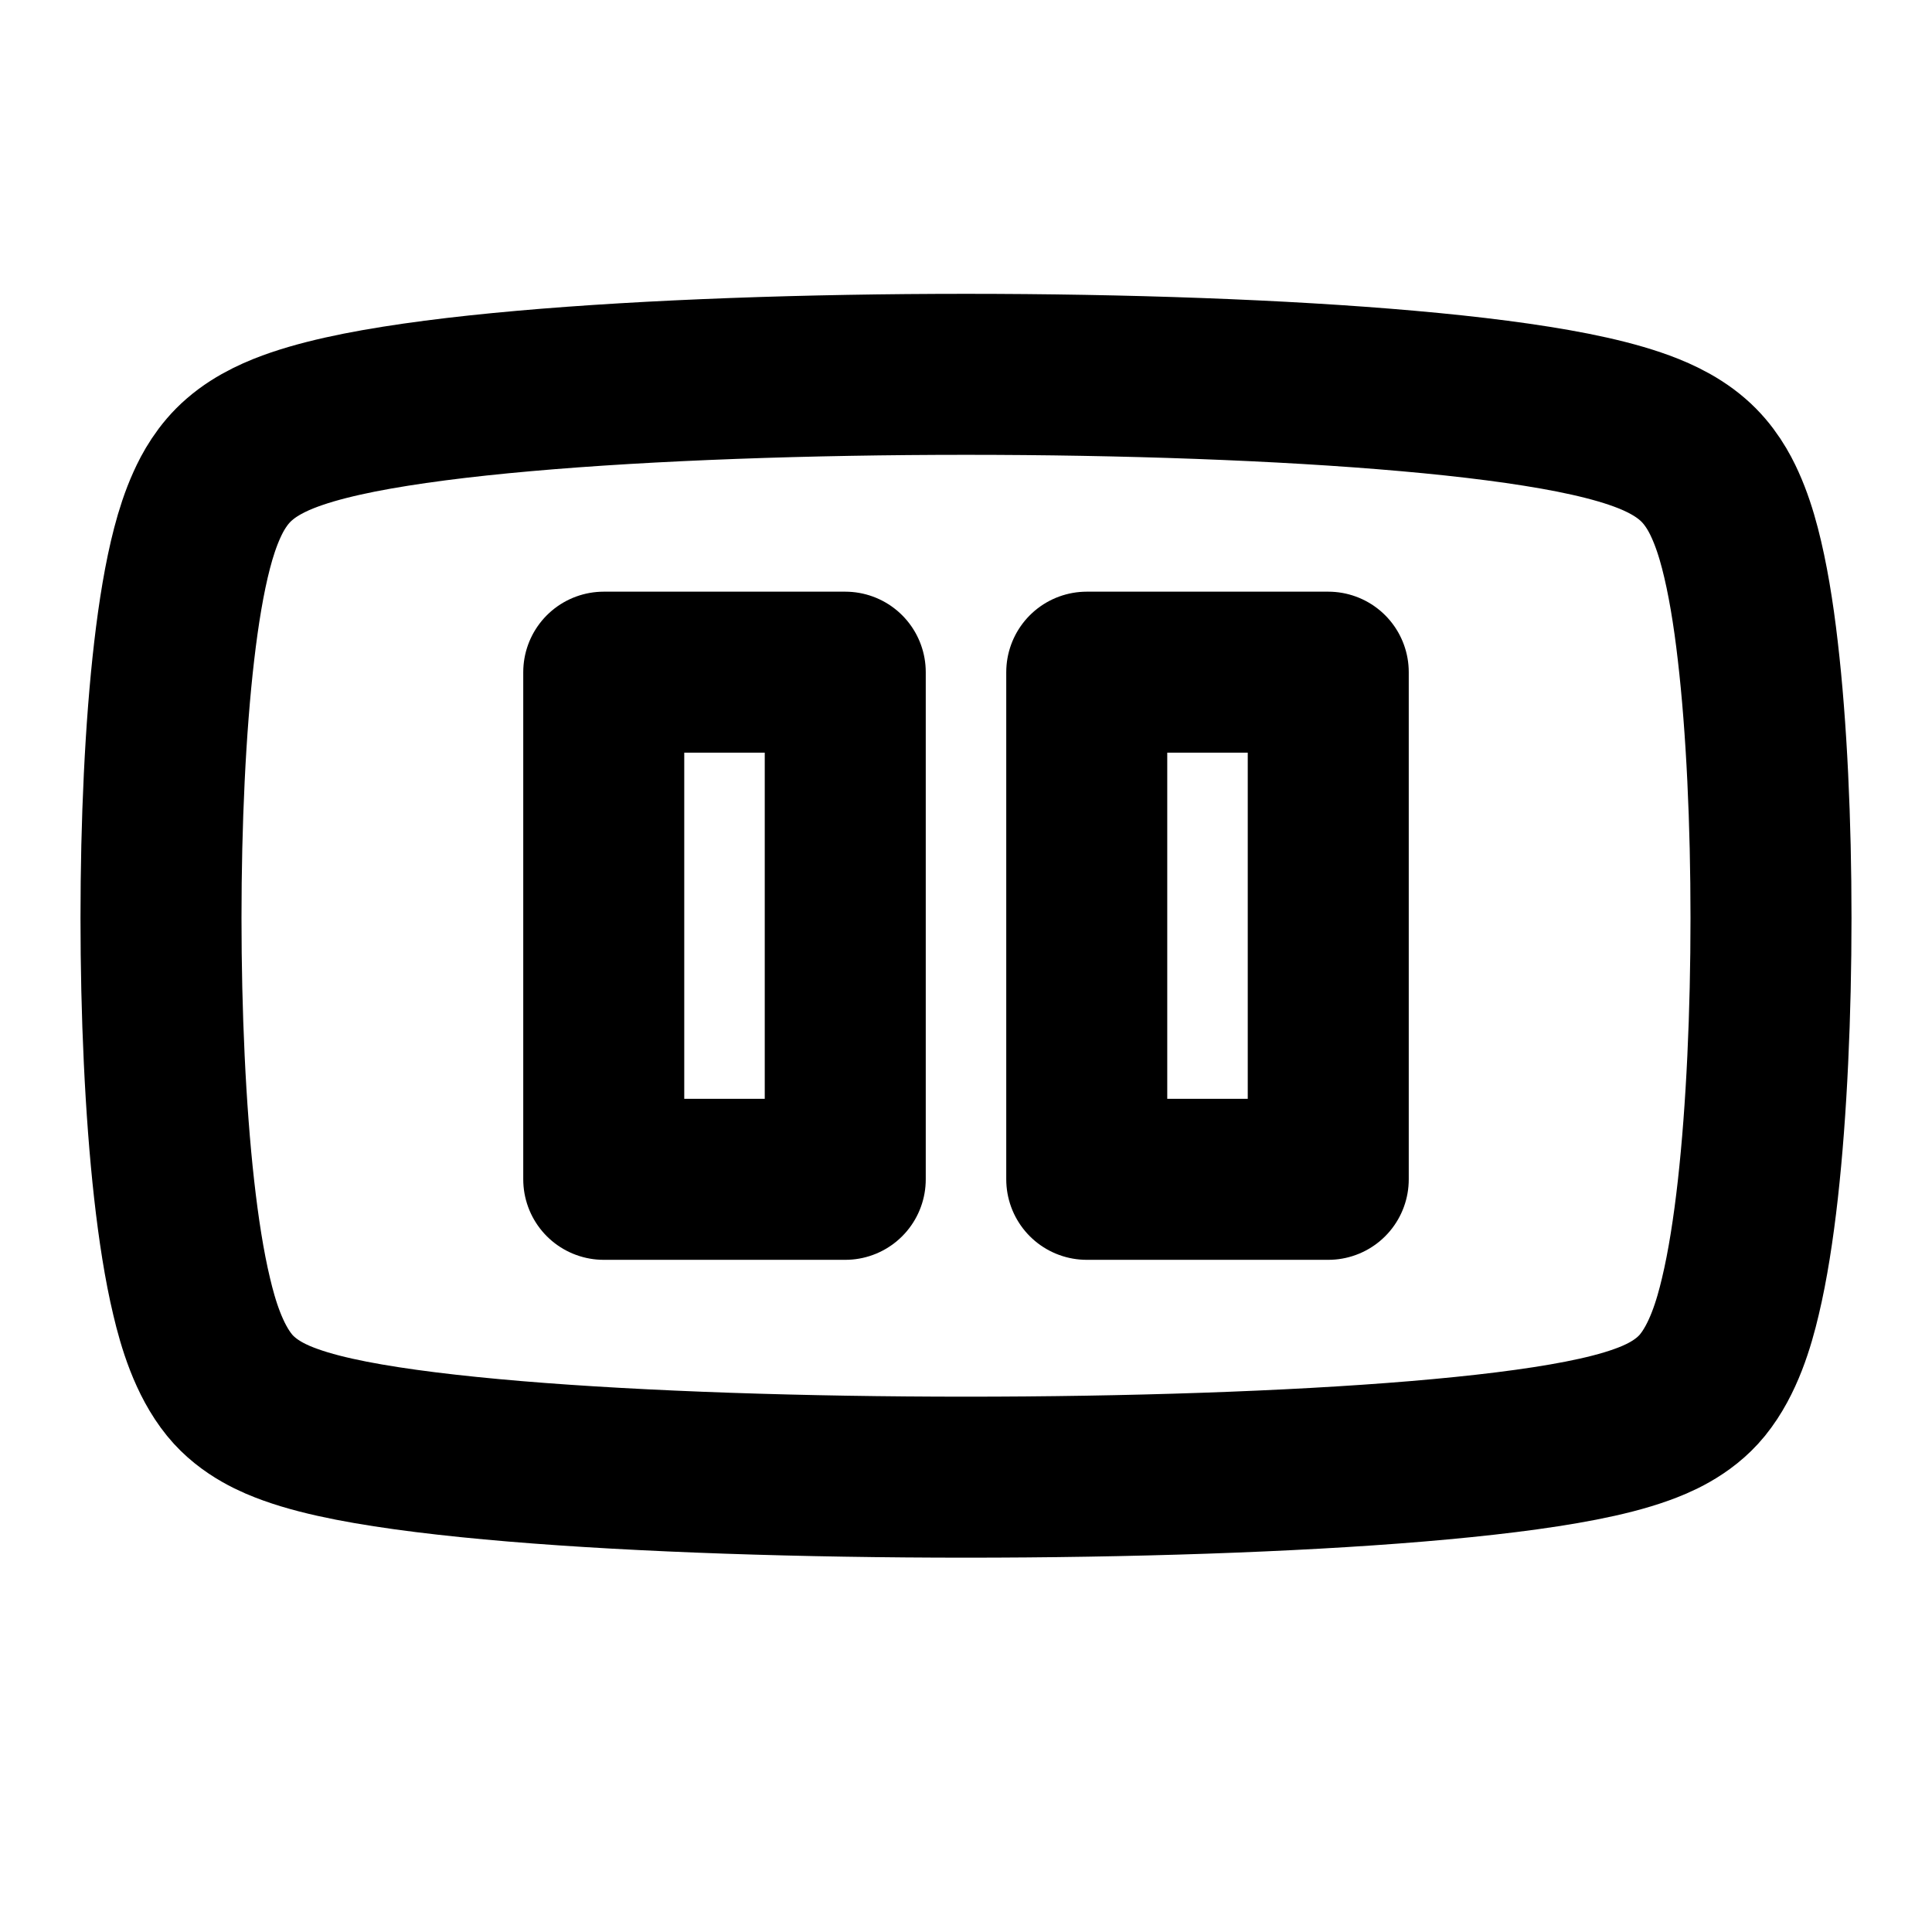<svg xmlns="http://www.w3.org/2000/svg" width="24" height="24" viewBox="0 0 24 24" fill="none" stroke="currentColor" stroke-width="2" stroke-linecap="round" stroke-linejoin="round" class="hicon hicon-youtube-pause"><path d="M21.025 5.706C20.799 5.51 20.522 5.397 20.314 5.326C20.083 5.247 19.818 5.182 19.538 5.126C18.976 5.015 18.273 4.926 17.491 4.857C15.922 4.718 13.955 4.65 12 4.65C10.045 4.65 8.078 4.718 6.509 4.857C5.727 4.926 5.024 5.015 4.462 5.126C4.182 5.182 3.917 5.247 3.686 5.326C3.478 5.397 3.201 5.51 2.975 5.706C2.761 5.89 2.639 6.118 2.57 6.272C2.493 6.442 2.433 6.628 2.386 6.809C2.291 7.173 2.219 7.614 2.164 8.087C2.053 9.039 2 10.224 2 11.403C2 12.583 2.053 13.786 2.163 14.773C2.218 15.264 2.289 15.723 2.381 16.107C2.46 16.442 2.591 16.886 2.851 17.206C3.09 17.5 3.431 17.635 3.606 17.698C3.83 17.779 4.09 17.843 4.361 17.896C4.907 18.003 5.61 18.087 6.396 18.153C7.977 18.285 9.994 18.35 12 18.35C14.005 18.35 16.023 18.285 17.604 18.153C18.39 18.087 19.093 18.003 19.639 17.896C19.91 17.843 20.17 17.779 20.394 17.698C20.569 17.635 20.91 17.5 21.149 17.206C21.409 16.886 21.54 16.442 21.619 16.107C21.711 15.723 21.782 15.264 21.837 14.773C21.947 13.786 22 12.583 22 11.403C22 10.224 21.947 9.039 21.836 8.087C21.782 7.614 21.709 7.173 21.614 6.809C21.567 6.628 21.507 6.442 21.43 6.272C21.361 6.118 21.239 5.89 21.025 5.706Z" stroke="currentColor" stroke-width="2" stroke-linecap="round" stroke-linejoin="round"></path><rect x="7.5" y="8.35" width="3" height="6.3" stroke="currentColor" stroke-width="2" stroke-linecap="round" stroke-linejoin="round"></rect><rect x="13.5" y="8.35" width="3" height="6.3" stroke="currentColor" stroke-width="2" stroke-linecap="round" stroke-linejoin="round"></rect></svg>